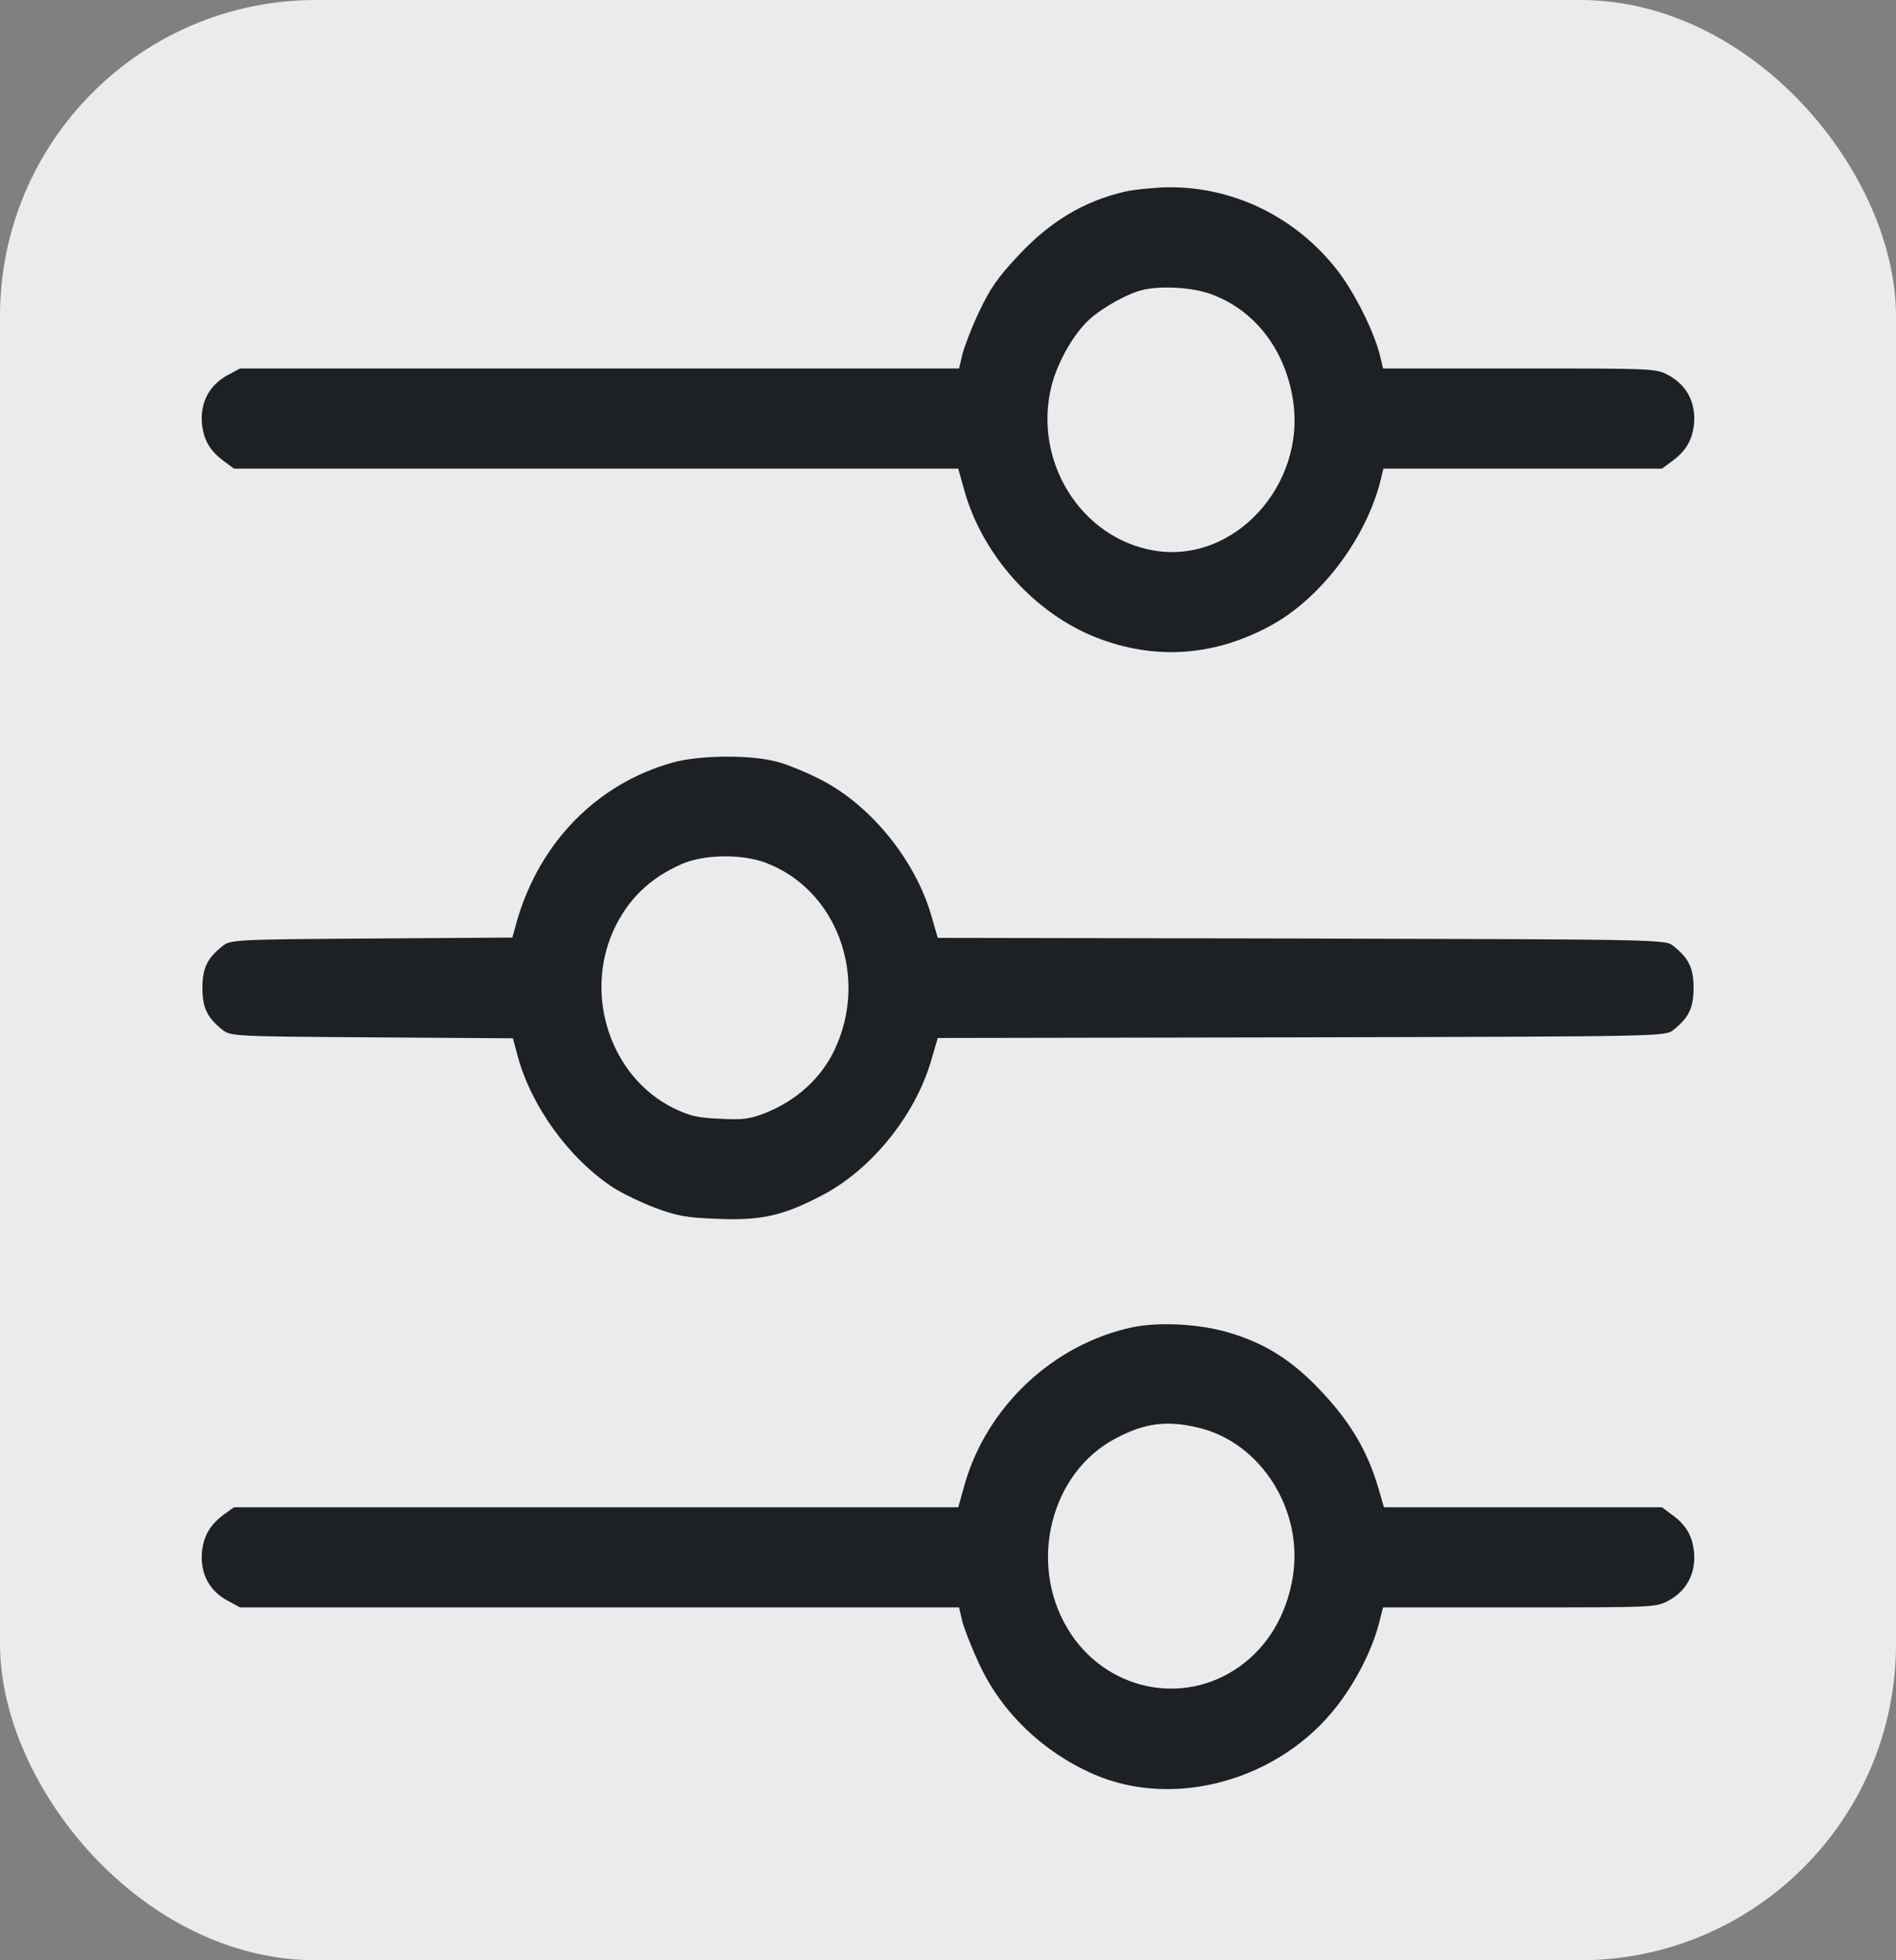 <svg width="30" height="31" viewBox="0 0 30 31" fill="none" xmlns="http://www.w3.org/2000/svg">
<rect x="0" y="0" width="30" height="31" fill="#808080" stroke="none"/>
<rect width="30" height="31" rx="5" fill="#EBEBEB"/>
<path d="M17.793 3.032C17.142 3.185 16.607 3.507 16.104 4.051C15.78 4.397 15.665 4.566 15.489 4.937C15.369 5.189 15.254 5.496 15.226 5.61L15.175 5.827H9.487H3.799L3.596 5.936C3.314 6.089 3.171 6.362 3.194 6.683C3.217 6.95 3.319 7.133 3.549 7.297L3.702 7.411H9.432H15.162L15.263 7.772C15.554 8.791 16.376 9.701 17.346 10.082C18.283 10.448 19.234 10.379 20.139 9.875C20.933 9.429 21.644 8.469 21.857 7.544L21.889 7.411H24.096H26.298L26.451 7.297C26.681 7.133 26.783 6.95 26.806 6.683C26.829 6.362 26.686 6.089 26.404 5.936C26.201 5.827 26.187 5.827 24.04 5.827H21.884L21.833 5.614C21.741 5.243 21.432 4.625 21.164 4.279C20.513 3.437 19.516 2.948 18.477 2.962C18.255 2.967 17.946 2.997 17.793 3.032ZM19.114 4.635C19.825 4.872 20.328 5.501 20.457 6.317C20.674 7.668 19.525 8.92 18.264 8.707C17.101 8.514 16.339 7.287 16.639 6.099C16.736 5.718 16.995 5.268 17.244 5.046C17.447 4.862 17.84 4.645 18.061 4.59C18.343 4.516 18.818 4.541 19.114 4.635Z" fill="#1D2024"/>
<path d="M10.637 12.061C9.455 12.393 8.55 13.308 8.185 14.545L8.107 14.827L5.877 14.842C3.706 14.857 3.646 14.862 3.522 14.961C3.277 15.154 3.203 15.312 3.203 15.624C3.203 15.935 3.277 16.094 3.522 16.287C3.646 16.386 3.706 16.391 5.881 16.405L8.116 16.42L8.19 16.698C8.411 17.509 9.012 18.33 9.709 18.785C9.852 18.875 10.147 19.018 10.369 19.102C10.715 19.231 10.863 19.256 11.343 19.275C12.045 19.305 12.396 19.226 13.015 18.899C13.79 18.494 14.478 17.642 14.732 16.777L14.838 16.415L20.596 16.405C26.326 16.391 26.354 16.391 26.478 16.287C26.723 16.094 26.797 15.935 26.797 15.624C26.797 15.312 26.723 15.154 26.478 14.961C26.354 14.857 26.326 14.857 20.596 14.842L14.838 14.832L14.732 14.466C14.478 13.6 13.781 12.739 12.996 12.334C12.765 12.215 12.442 12.081 12.276 12.042C11.856 11.933 11.048 11.943 10.637 12.061ZM12.105 13.64C13.241 14.06 13.753 15.451 13.204 16.604C12.992 17.054 12.595 17.41 12.105 17.603C11.865 17.697 11.749 17.712 11.389 17.692C11.029 17.677 10.909 17.647 10.646 17.519C9.663 17.024 9.238 15.748 9.709 14.709C9.935 14.224 10.272 13.892 10.785 13.665C11.136 13.511 11.722 13.501 12.105 13.64Z" fill="#1D2024"/>
<path d="M17.932 20.987C16.676 21.249 15.619 22.234 15.263 23.476L15.162 23.837H9.432H3.702L3.549 23.946C3.319 24.114 3.217 24.297 3.194 24.564C3.171 24.886 3.314 25.158 3.596 25.311L3.799 25.42H9.487H15.175L15.226 25.638C15.254 25.752 15.374 26.059 15.494 26.316C15.85 27.083 16.501 27.706 17.304 28.058C18.587 28.617 20.254 28.151 21.159 26.974C21.455 26.593 21.7 26.108 21.81 25.707L21.884 25.42H24.045C26.187 25.42 26.201 25.42 26.404 25.311C26.686 25.158 26.829 24.886 26.806 24.564C26.783 24.297 26.681 24.114 26.451 23.951L26.298 23.837H24.096H21.898L21.815 23.55C21.644 22.961 21.376 22.506 20.933 22.031C20.467 21.526 20.028 21.244 19.433 21.071C18.985 20.938 18.347 20.903 17.932 20.987ZM18.971 22.58C19.954 22.818 20.624 23.882 20.457 24.931C20.36 25.534 20.065 26.034 19.613 26.355C18.712 26.999 17.475 26.727 16.893 25.757C16.265 24.718 16.625 23.288 17.65 22.749C18.117 22.501 18.468 22.457 18.971 22.58Z" fill="#1D2024"/>
</svg>
